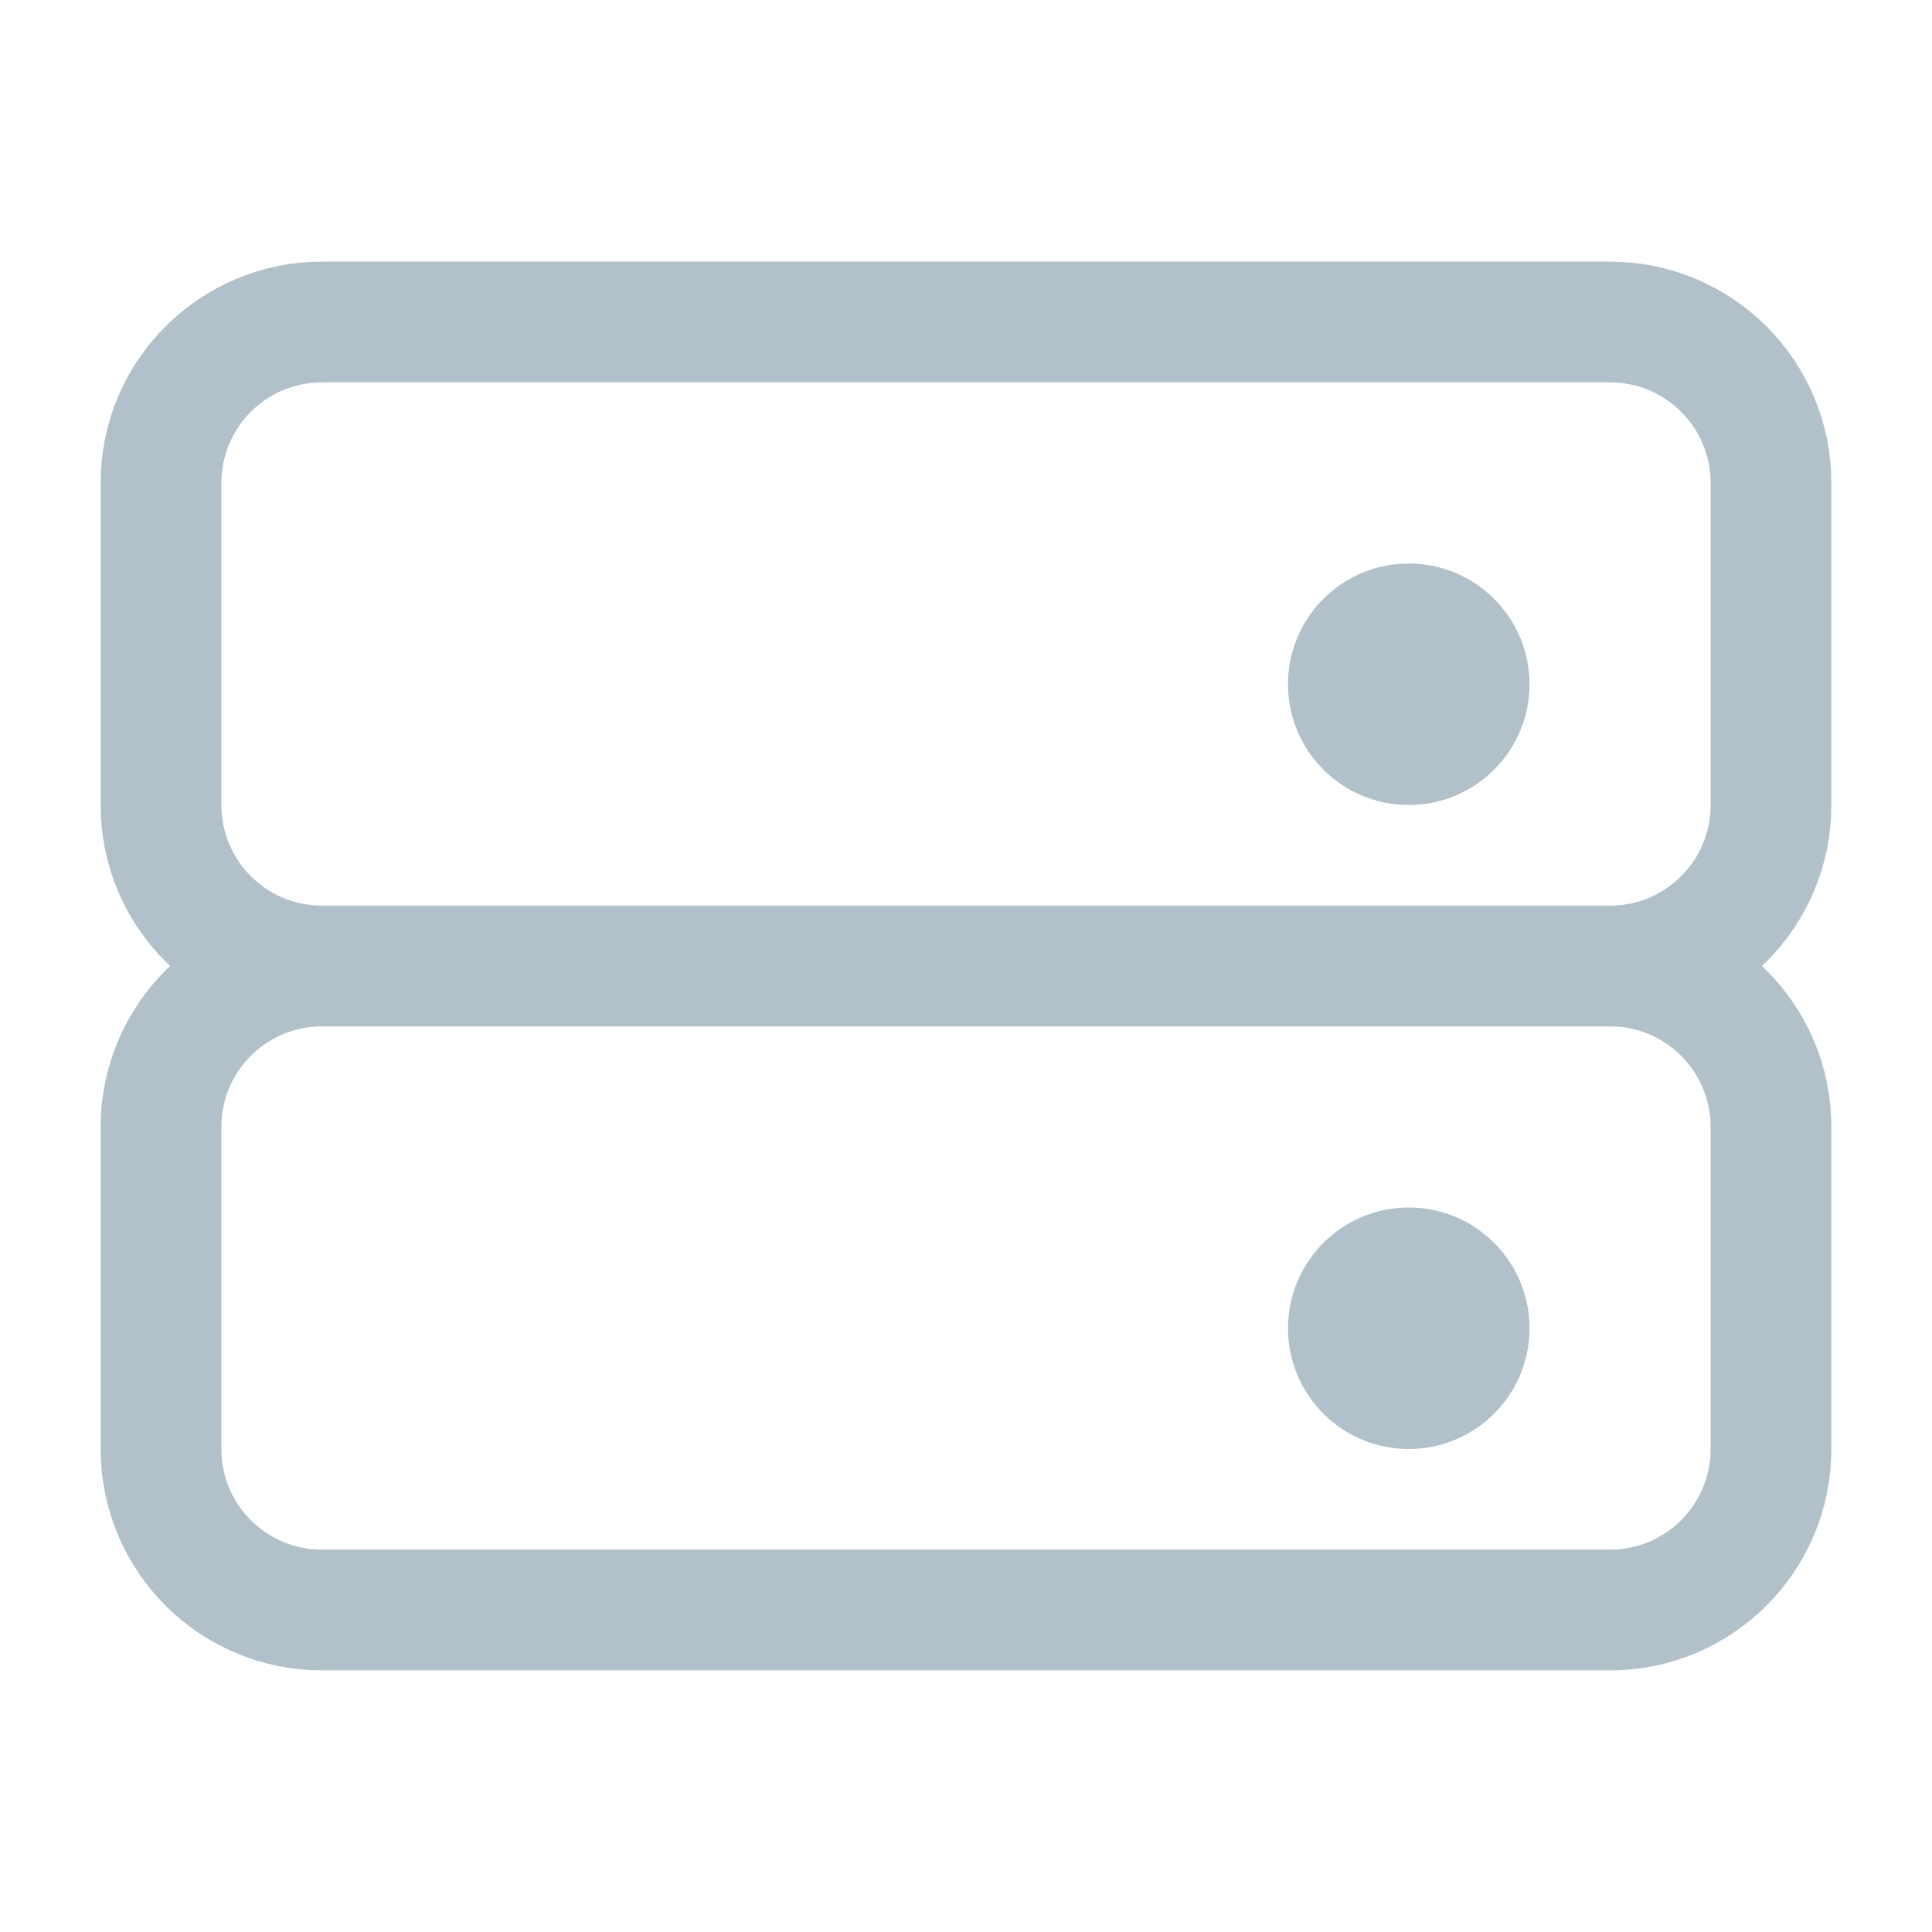 <svg
  width="24"
  height="24"
  viewBox="0 0 24 24"
  fill="none"
  xmlns="http://www.w3.org/2000/svg"
>
  <g>
    <path
      d="M20 12H4C2.895 12 2 12.895 2 14V18C2 19.105 2.895 20 4 20H20C21.105 20 22 19.105 22 18V14C22 12.895 21.105 12 20 12Z"
      stroke="#B2C0C9"
      stroke-width="1.5"
      stroke-linecap="round"
      stroke-linejoin="round"
    />
    <path
      d="M20 4H4C2.895 4 2 4.895 2 6V10C2 11.105 2.895 12 4 12H20C21.105 12 22 11.105 22 10V6C22 4.895 21.105 4 20 4Z"
      stroke="#B2C0C9"
      stroke-width="1.5"
      stroke-linecap="round"
      stroke-linejoin="round"
    />
    <circle cx="17.5" cy="8.5" r="1.5" fill="#B2C0C9" />
    <circle cx="17.5" cy="16.5" r="1.5" fill="#B2C0C9" />
  </g>
</svg>

